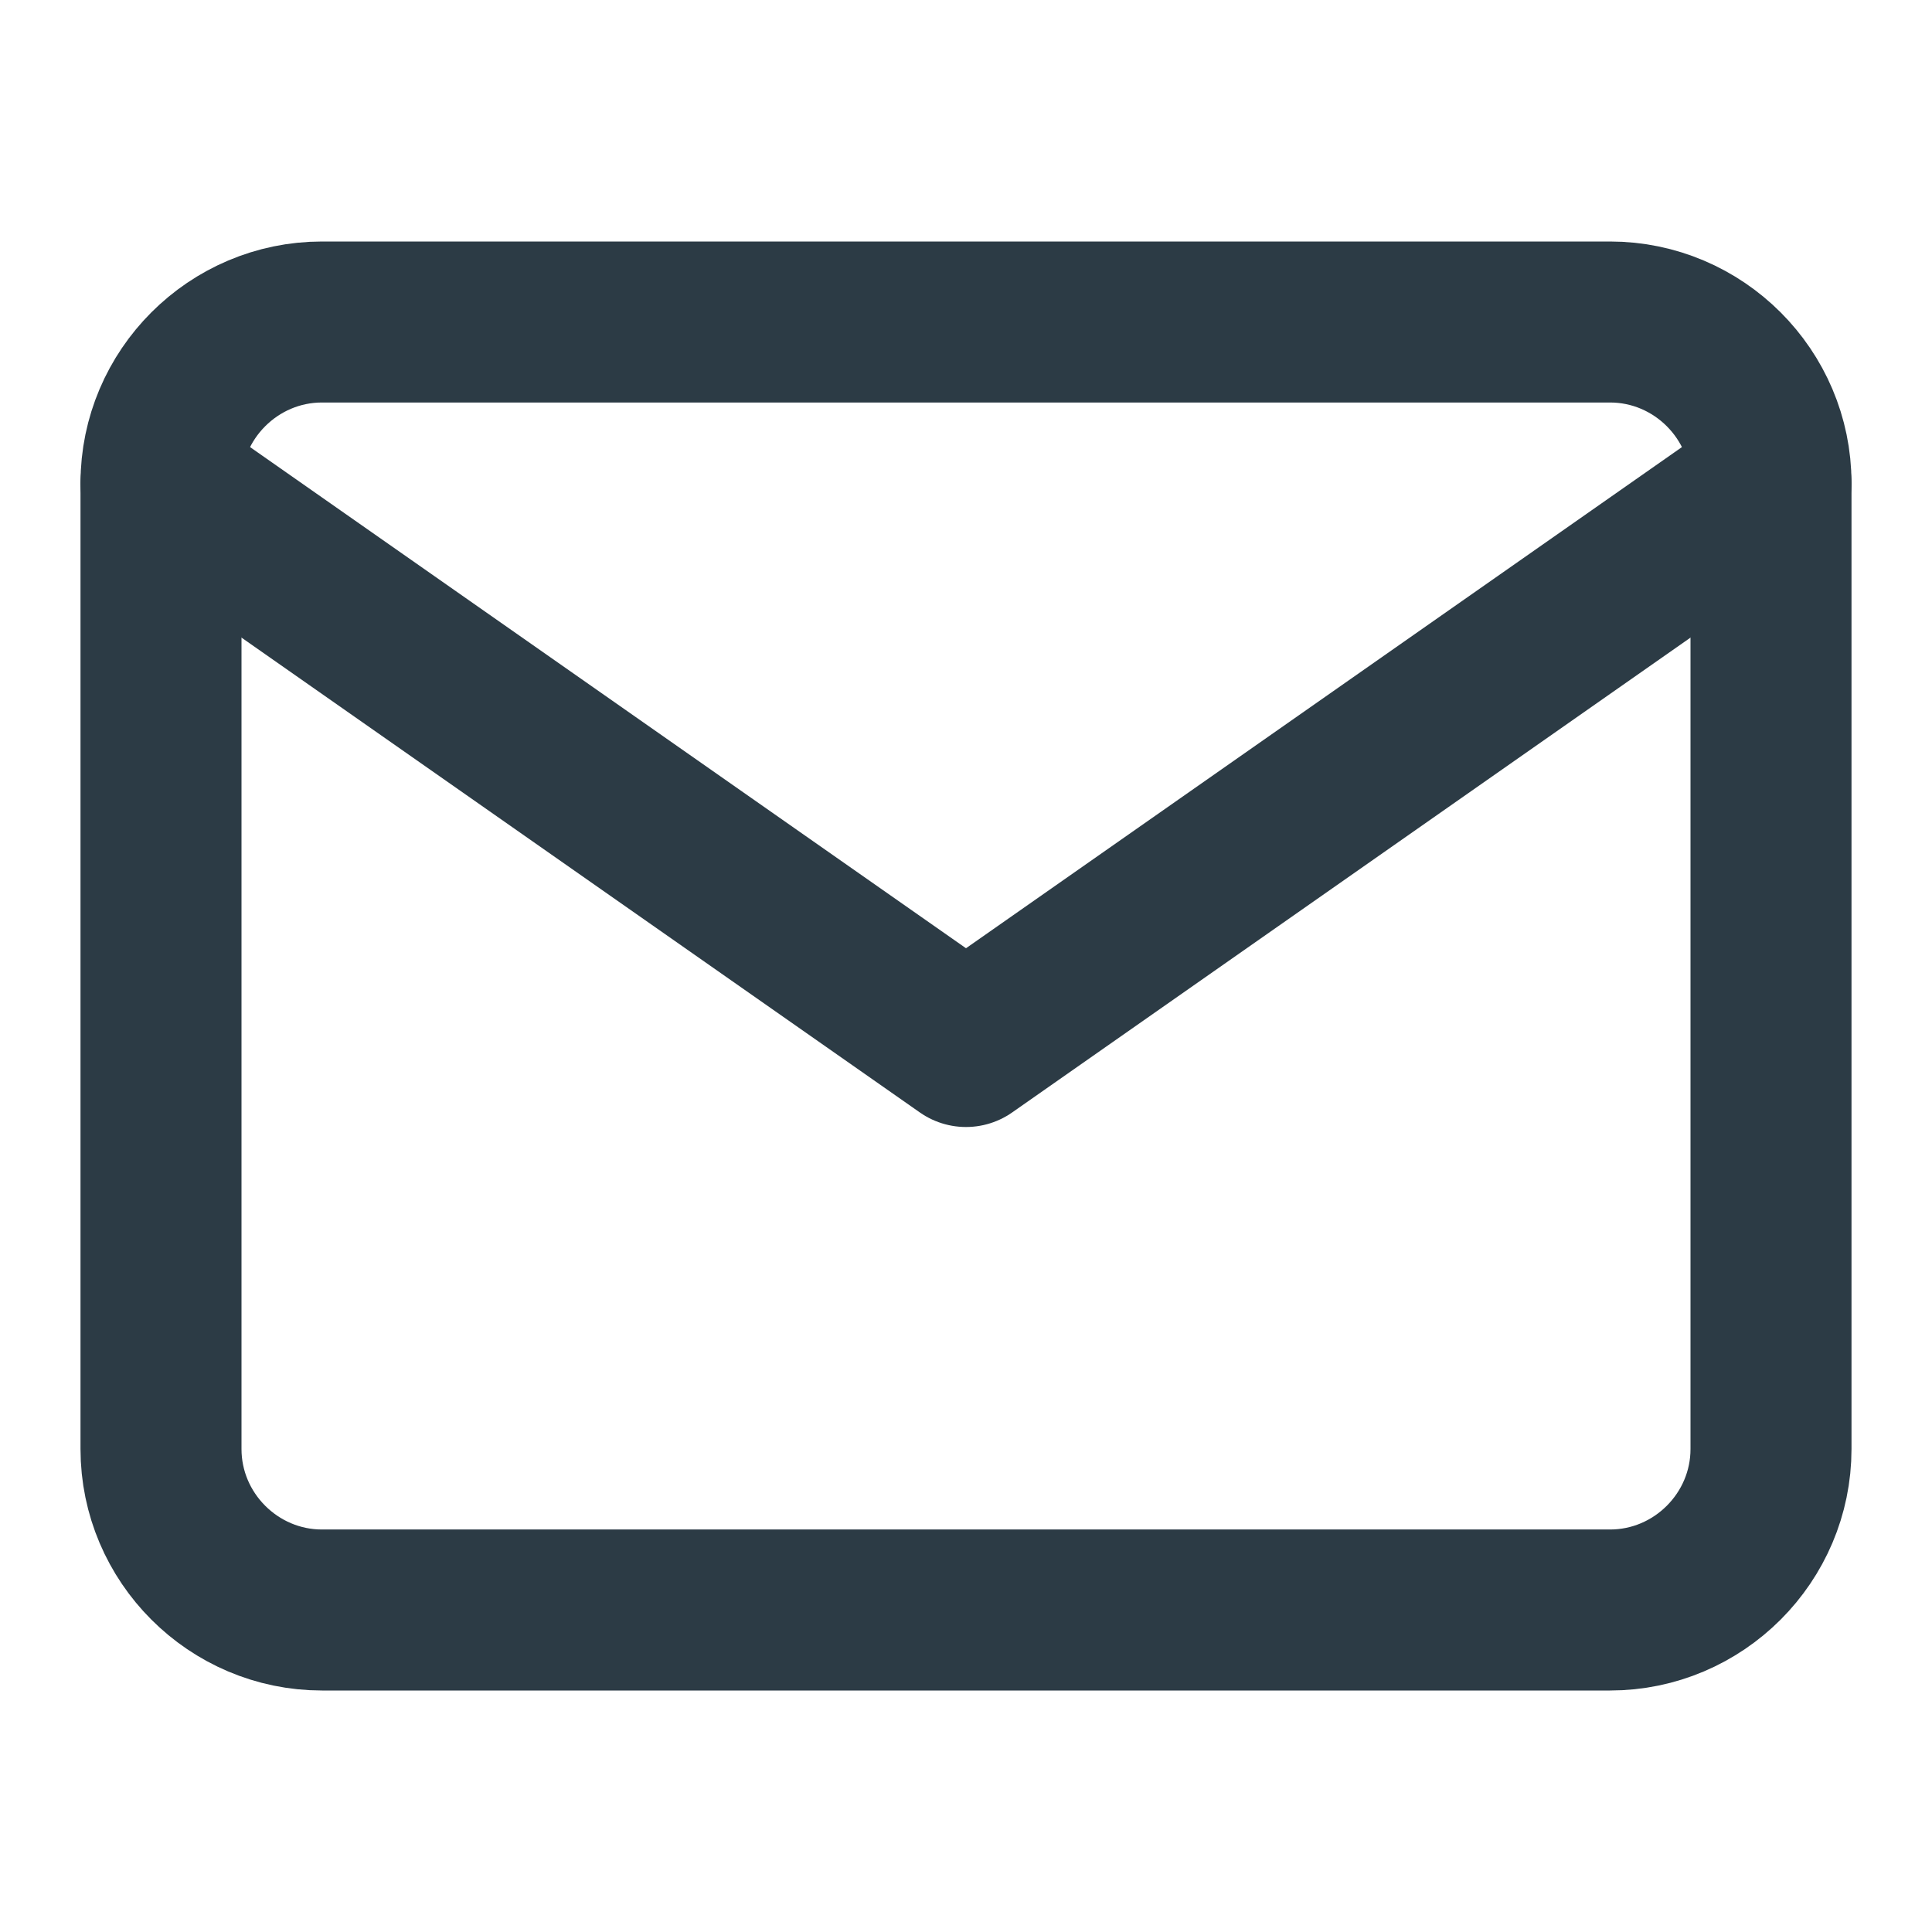 <svg width="24" height="24" viewBox="0 0 24 24" fill="none" xmlns="http://www.w3.org/2000/svg">
<path d="M4 4H20C21.1 4 22 4.9 22 6V18C22 19.1 21.1 20 20 20H4C2.9 20 2 19.1 2 18V6C2 4.9 2.9 4 4 4Z" stroke="#2C3B45" stroke-width="2" stroke-linecap="round" stroke-linejoin="round"/>
<path d="M22 6L12 13L2 6" stroke="#2C3B45" stroke-width="2" stroke-linecap="round" stroke-linejoin="round"/>
</svg>
